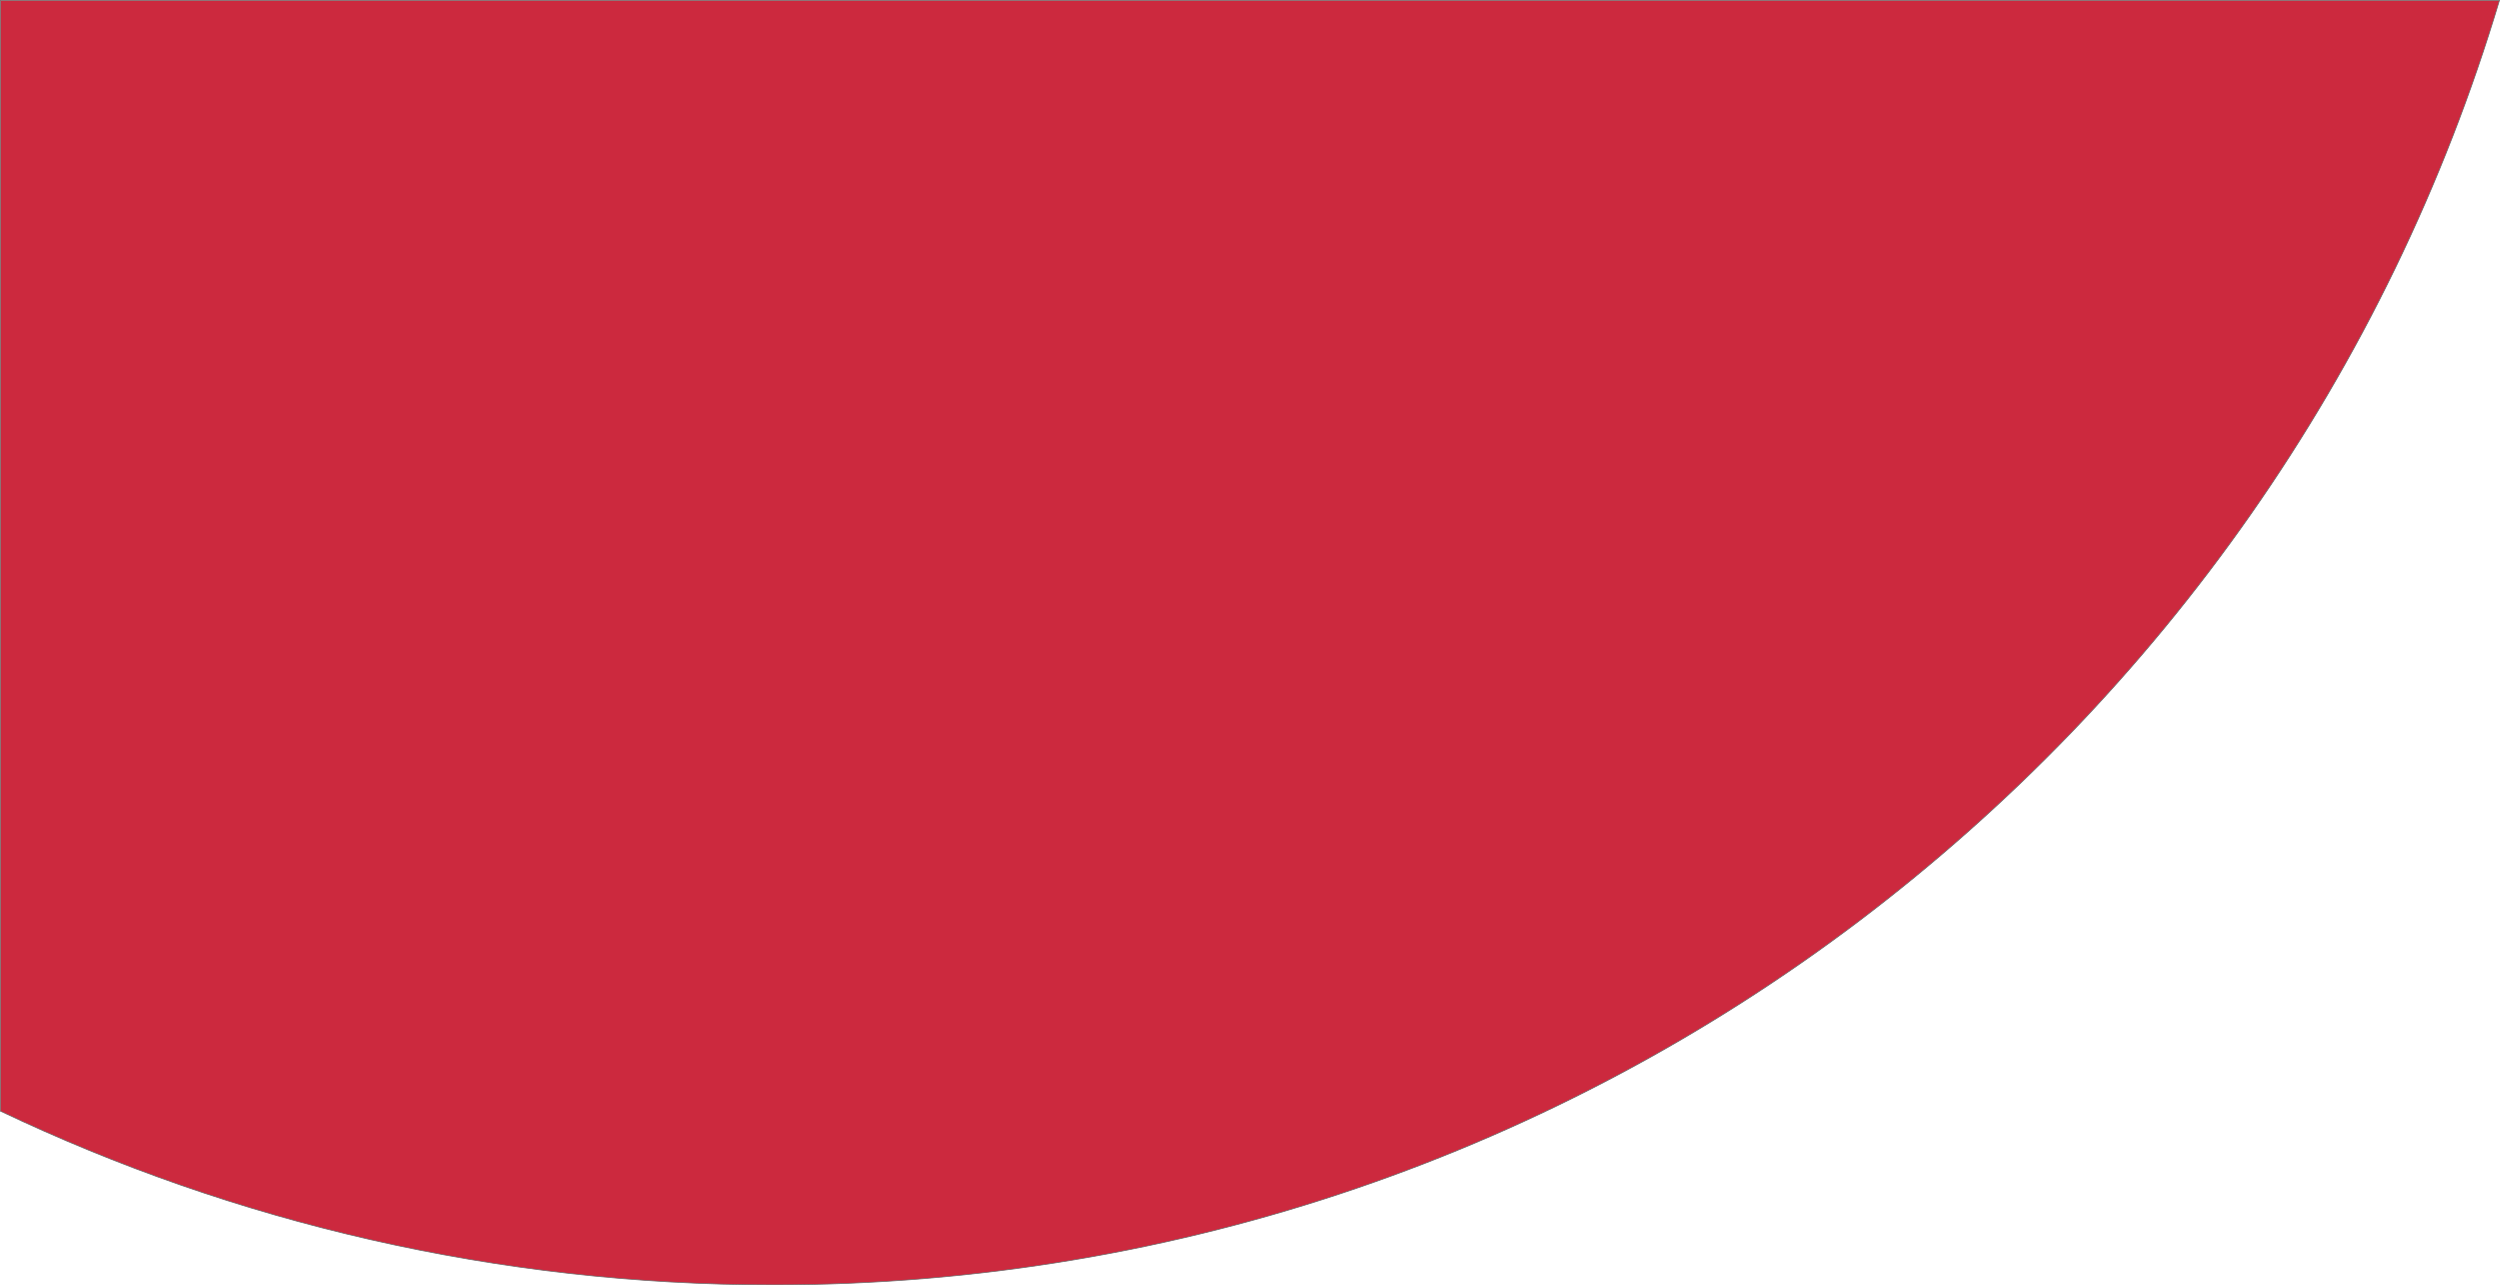 <svg xmlns="http://www.w3.org/2000/svg" width="3296.982" height="1695.001" viewBox="0 0 3296.982 1695.001">
  <g id="TopCorner" transform="translate(1541 1077)" fill="#cc293e">
    <path d="M -521.192 617.501 C -566.405 617.501 -612.133 616.215 -657.106 613.679 C -701.7 611.164 -746.752 607.352 -791.013 602.349 C -834.919 597.387 -879.227 591.118 -922.706 583.718 C -965.857 576.374 -1009.351 567.718 -1051.98 557.991 C -1094.309 548.332 -1136.921 537.357 -1178.63 525.372 C -1220.07 513.465 -1261.729 500.241 -1302.452 486.068 C -1342.934 471.979 -1383.572 456.575 -1423.238 440.284 C -1462.598 424.119 -1502.047 406.651 -1540.5 388.361 L -1540.5 -1076.5 L 1755.311 -1076.5 C 1746.279 -1046.292 1736.509 -1015.865 1726.268 -986.049 C 1716 -956.155 1704.978 -926.058 1693.508 -896.594 C 1682.084 -867.251 1669.903 -837.732 1657.304 -808.86 C 1644.751 -780.094 1631.439 -751.182 1617.738 -722.928 C 1604.083 -694.768 1589.667 -666.49 1574.892 -638.881 C 1560.162 -611.354 1544.671 -583.738 1528.85 -556.801 C 1513.07 -529.934 1496.531 -503.008 1479.692 -476.77 C 1462.891 -450.591 1445.331 -424.382 1427.502 -398.871 C 1409.705 -373.407 1391.153 -347.943 1372.36 -323.186 C 1353.595 -298.465 1334.078 -273.772 1314.351 -249.797 C 1294.644 -225.845 1274.189 -201.953 1253.555 -178.785 C 1232.933 -155.632 1211.569 -132.568 1190.056 -110.235 C 1168.546 -87.906 1146.299 -65.697 1123.934 -44.226 C 1101.563 -22.75 1078.462 -1.425 1055.273 19.157 C 1032.068 39.753 1008.141 60.167 984.154 79.833 C 960.143 99.52 935.416 118.997 910.66 137.72 C 885.869 156.472 860.37 174.982 834.873 192.736 C 809.329 210.524 783.087 228.04 756.875 244.798 C 730.606 261.595 703.647 278.089 676.75 293.825 C 649.781 309.601 622.134 325.047 594.577 339.733 C 566.937 354.463 538.629 368.832 510.44 382.441 C 482.156 396.096 453.215 409.36 424.422 421.866 C 395.521 434.419 365.974 446.551 336.603 457.927 C 307.112 469.349 276.988 480.322 247.067 490.541 C 217.014 500.805 186.34 510.59 155.896 519.626 C 125.308 528.704 94.11 537.275 63.171 545.099 C 32.076 552.964 0.384 560.292 -31.024 566.88 C -62.6 573.503 -94.759 579.56 -126.609 584.884 C -158.637 590.238 -191.236 594.998 -223.5 599.031 C -255.953 603.088 -288.964 606.521 -321.616 609.237 C -354.467 611.969 -387.862 614.05 -420.874 615.421 C -454.095 616.801 -487.847 617.501 -521.192 617.501 Z" stroke="none"/>
    <path d="M -521.192 617.001 C -487.854 617.001 -454.109 616.301 -420.894 614.922 C -387.889 613.55 -354.501 611.47 -321.657 608.739 C -289.012 606.024 -256.009 602.591 -223.562 598.534 C -191.305 594.502 -158.713 589.743 -126.691 584.391 C -94.849 579.068 -62.696 573.012 -31.127 566.39 C 0.274 559.804 31.96 552.478 63.048 544.615 C 93.981 536.791 125.172 528.223 155.753 519.146 C 186.191 510.113 216.859 500.33 246.906 490.068 C 276.82 479.851 306.938 468.88 336.423 457.461 C 365.787 446.088 395.327 433.958 424.223 421.408 C 453.01 408.905 481.945 395.643 510.223 381.99 C 538.406 368.384 566.708 354.018 594.342 339.292 C 621.893 324.609 649.534 309.167 676.497 293.393 C 703.389 277.661 730.342 261.17 756.606 244.377 C 782.812 227.622 809.049 210.11 834.588 192.326 C 860.079 174.575 885.572 156.069 910.358 137.322 C 935.109 118.602 959.831 99.13 983.837 79.447 C 1007.818 59.784 1031.741 39.374 1054.941 18.783 C 1078.125 -1.795 1101.222 -23.116 1123.588 -44.587 C 1145.948 -66.054 1168.19 -88.257 1189.695 -110.582 C 1211.205 -132.91 1232.564 -155.969 1253.182 -179.118 C 1273.812 -202.281 1294.262 -226.168 1313.965 -250.114 C 1333.688 -274.085 1353.201 -298.772 1371.962 -323.488 C 1390.75 -348.24 1409.299 -373.699 1427.092 -399.157 C 1444.918 -424.663 1462.473 -450.867 1479.271 -477.04 C 1496.107 -503.272 1512.642 -530.193 1528.418 -557.054 C 1544.236 -583.986 1559.724 -611.595 1574.451 -639.117 C 1589.223 -666.72 1603.635 -694.992 1617.288 -723.146 C 1630.986 -751.395 1644.295 -780.3 1656.845 -809.06 C 1669.443 -837.926 1681.621 -867.438 1693.042 -896.776 C 1704.51 -926.233 1715.53 -956.324 1725.796 -986.212 C 1735.961 -1015.809 1745.663 -1046.01 1754.639 -1076 L -1540 -1076 L -1540 388.045 C -1501.646 406.281 -1462.301 423.7 -1423.048 439.822 C -1383.39 456.109 -1342.761 471.51 -1302.287 485.596 C -1261.574 499.766 -1219.923 512.987 -1178.492 524.892 C -1136.792 536.874 -1094.189 547.846 -1051.869 557.503 C -1009.249 567.228 -965.764 575.883 -922.622 583.225 C -879.152 590.624 -834.853 596.891 -790.957 601.853 C -746.705 606.854 -701.662 610.665 -657.078 613.18 C -612.115 615.715 -566.396 617.001 -521.192 617.001 M -521.192 618.001 C -886.201 618.001 -1231.979 535.715 -1541 388.677 L -1541 -1077 L 1755.982 -1077 C 1463.183 -96.683 554.451 618.001 -521.192 618.001 Z" stroke="none" fill="#707070"/>
  </g>
</svg>
